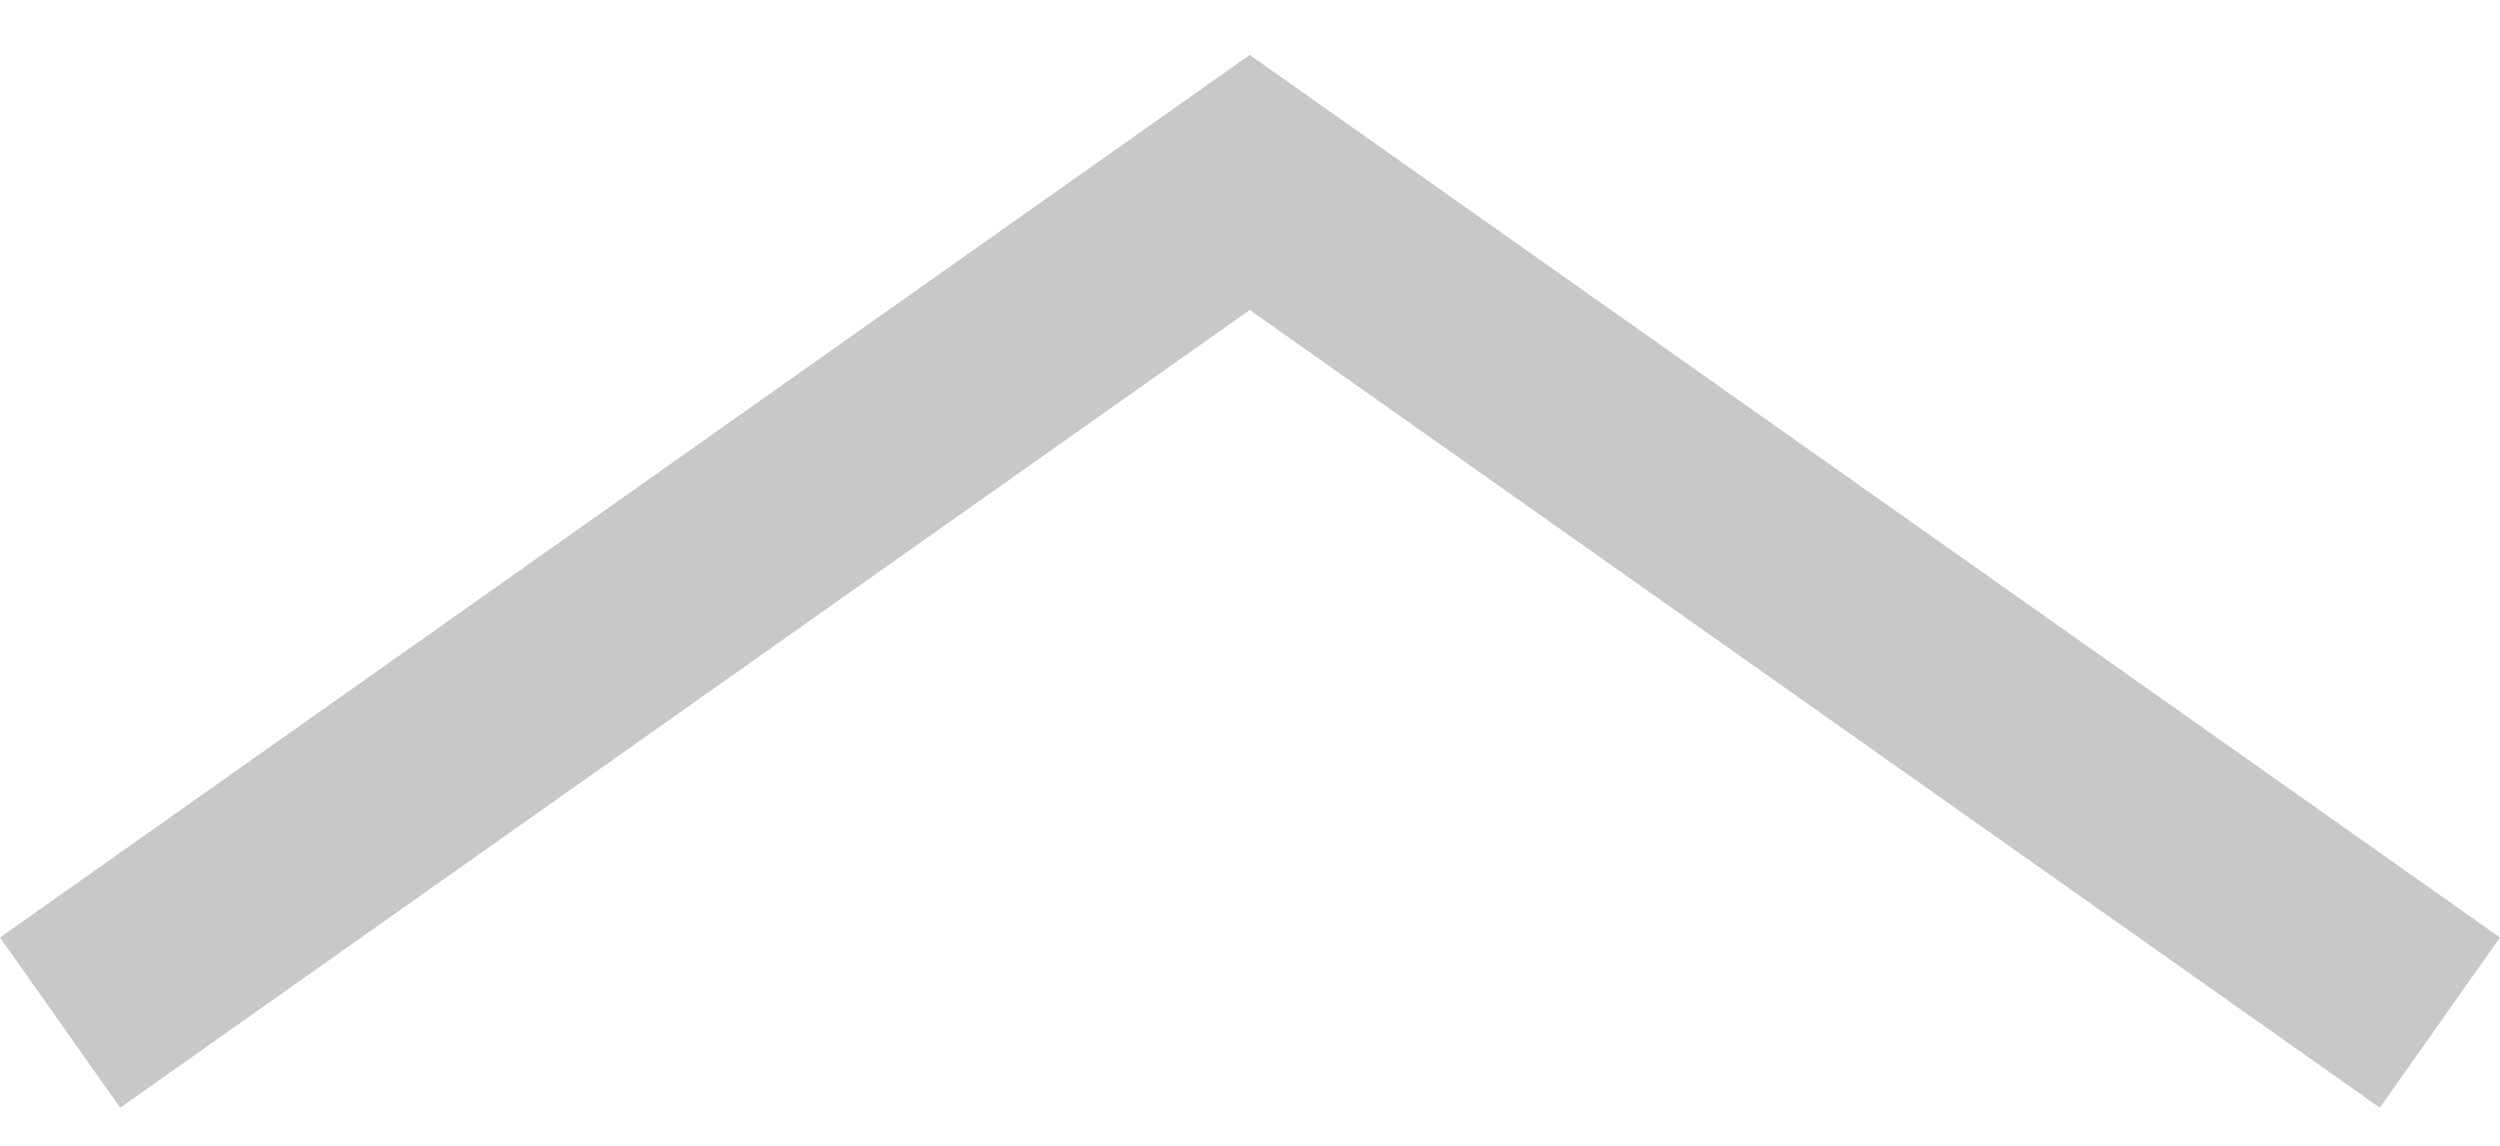 <svg width="24" height="11" viewBox="0 0 24 11" fill="none" xmlns="http://www.w3.org/2000/svg">
<line y1="-1" x2="14.688" y2="-1" transform="matrix(0.817 -0.577 -0.577 -0.817 0 9)" stroke="#C8C8C8" stroke-width="2"/>
<line x1="23.423" y1="9.817" x2="11.423" y2="1.346" stroke="#C8C8C8" stroke-width="2"/>
</svg>
